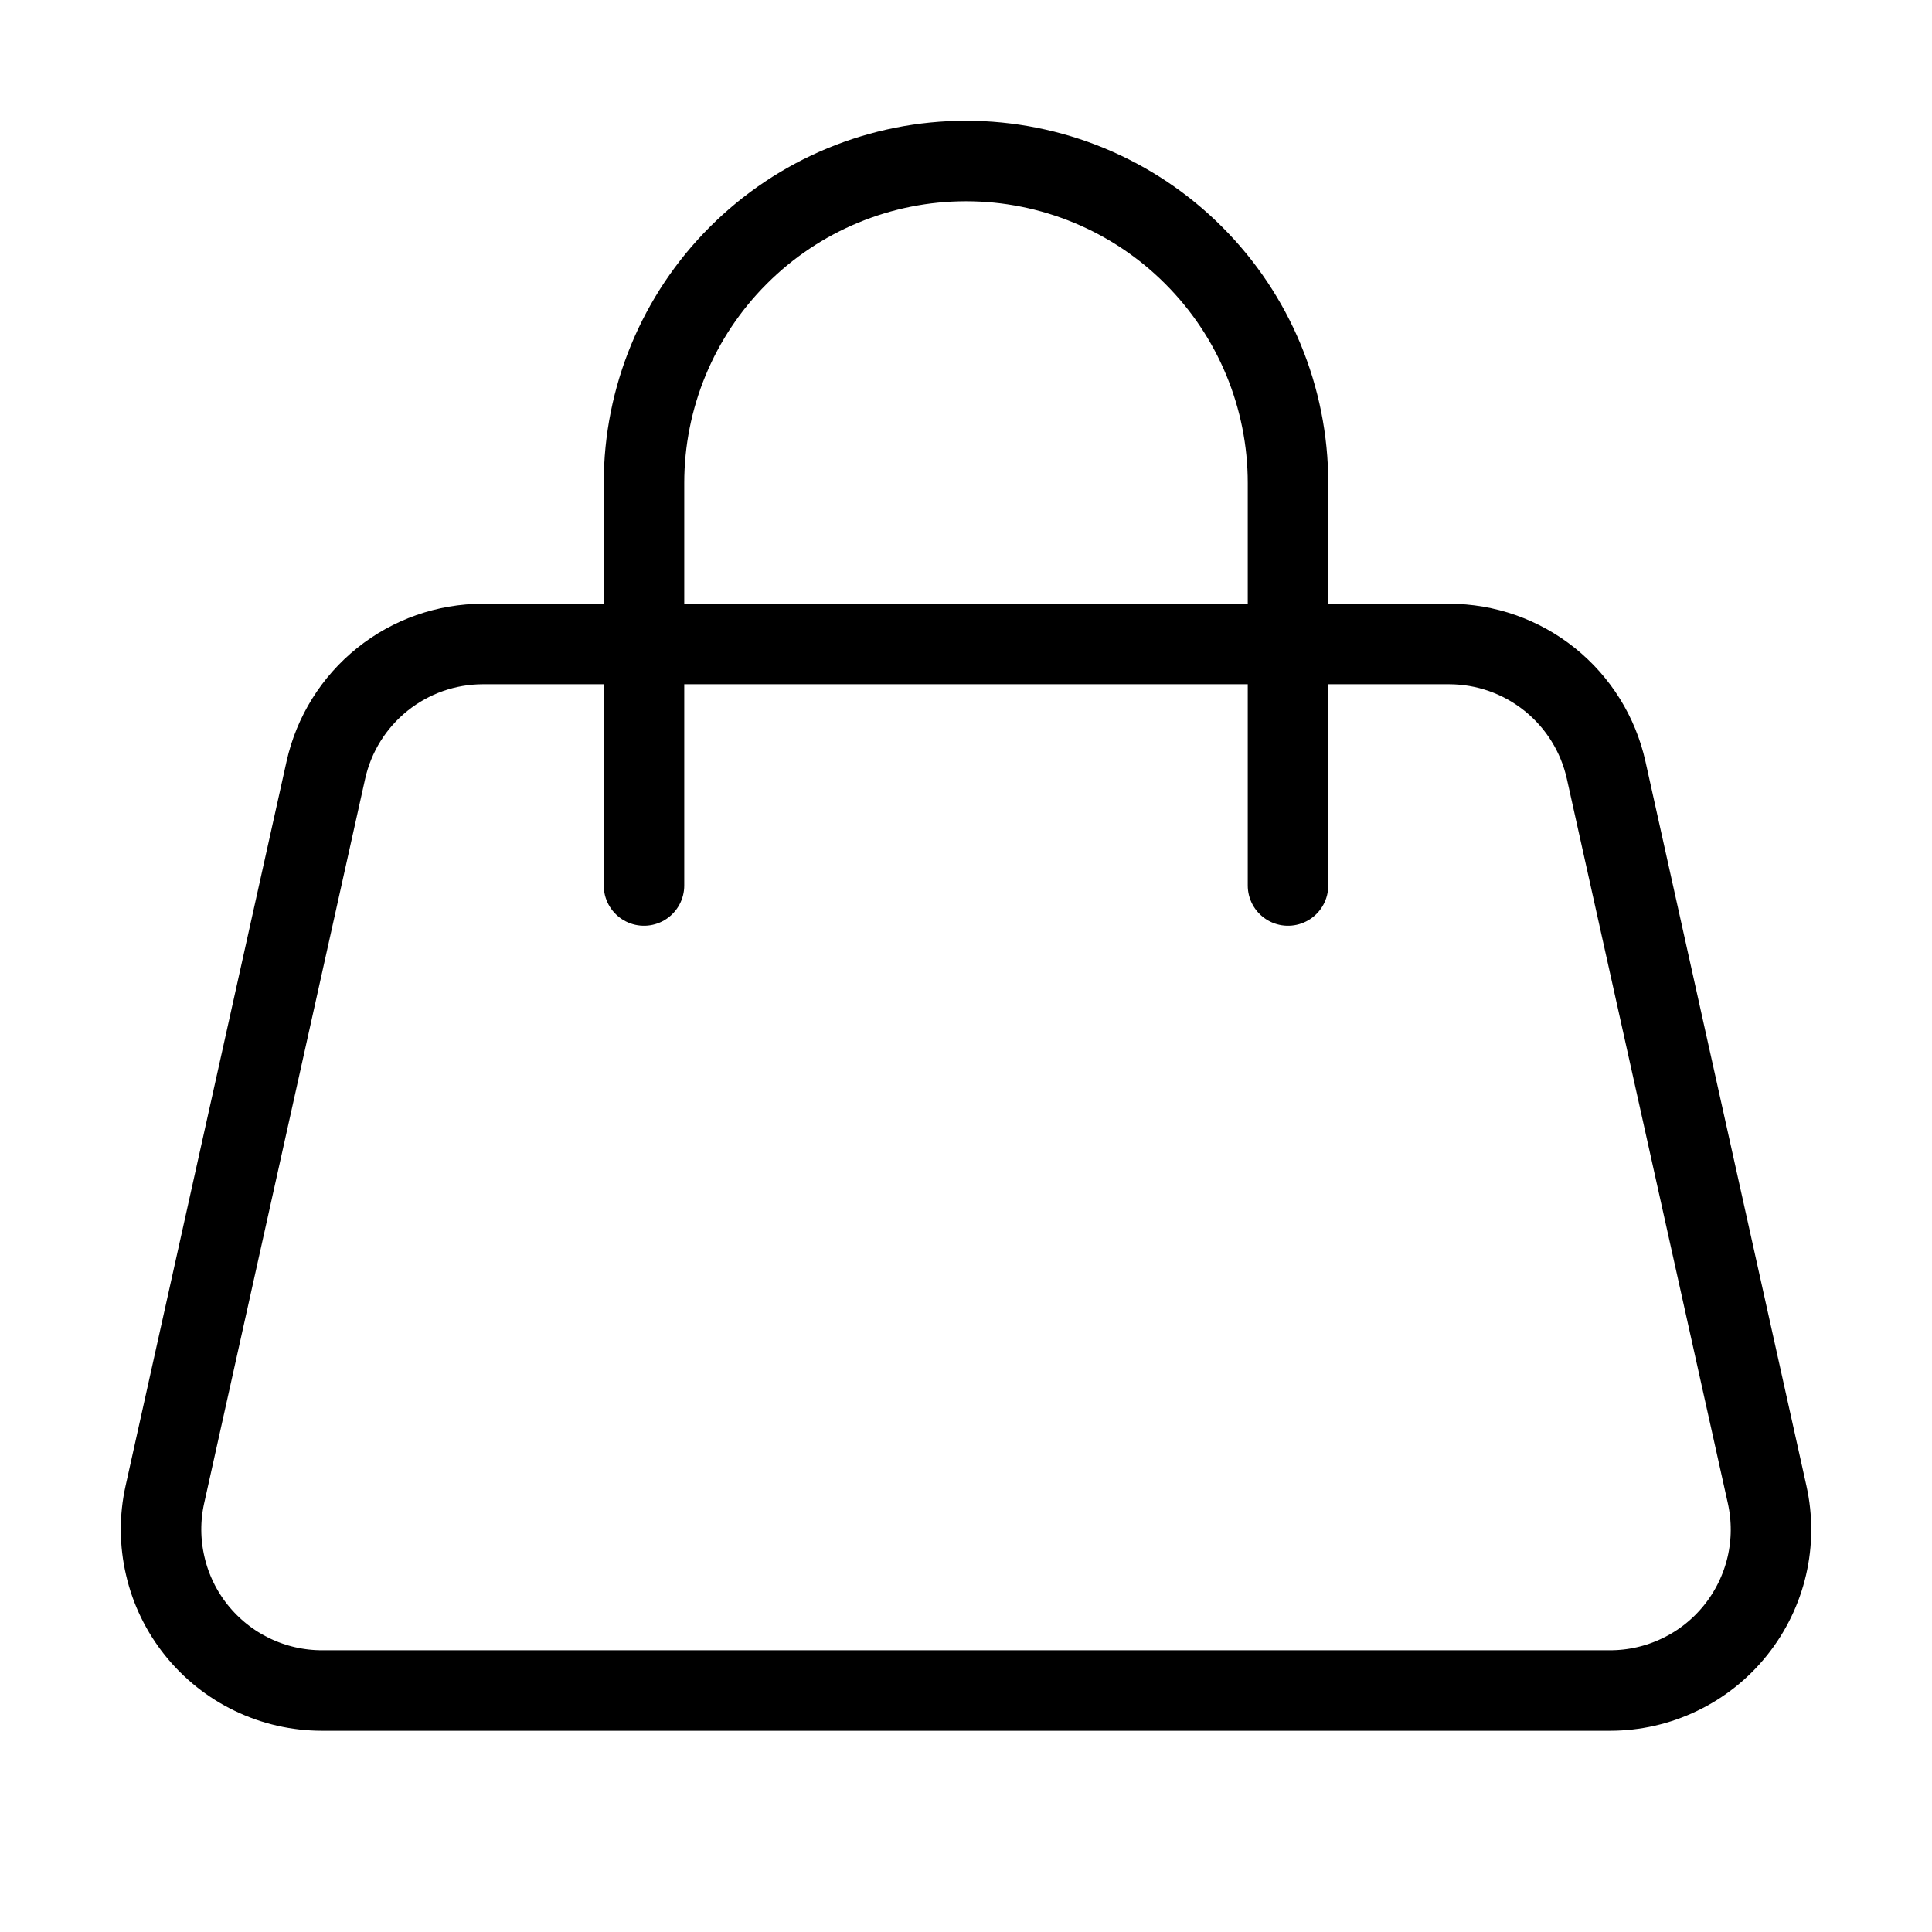 <svg width="24" height="24" viewBox="0 0 24 24" fill="none" xmlns="http://www.w3.org/2000/svg"><path d="M2.048 18.566C1.983 18.858 1.985 19.162 2.053 19.453C2.12 19.745 2.253 20.018 2.44 20.251C2.628 20.485 2.865 20.674 3.135 20.803C3.405 20.933 3.701 21 4 21H20C20.3 21 20.595 20.933 20.865 20.803C21.135 20.674 21.373 20.485 21.56 20.251C21.747 20.018 21.88 19.745 21.948 19.453C22.016 19.162 22.017 18.858 21.952 18.566L19.952 9.566C19.853 9.122 19.606 8.725 19.251 8.44C18.896 8.155 18.455 8 18 8H6C5.545 8 5.104 8.155 4.749 8.44C4.394 8.725 4.147 9.122 4.048 9.566L2.048 18.566Z" stroke="currentColor" stroke-linecap="round" stroke-linejoin="round"/><path d="M8 11V6C8 4.939 8.421 3.922 9.172 3.172C9.922 2.421 10.939 2 12 2C13.061 2 14.078 2.421 14.828 3.172C15.579 3.922 16 4.939 16 6V11" stroke="currentColor" stroke-linecap="round" stroke-linejoin="round"/></svg>